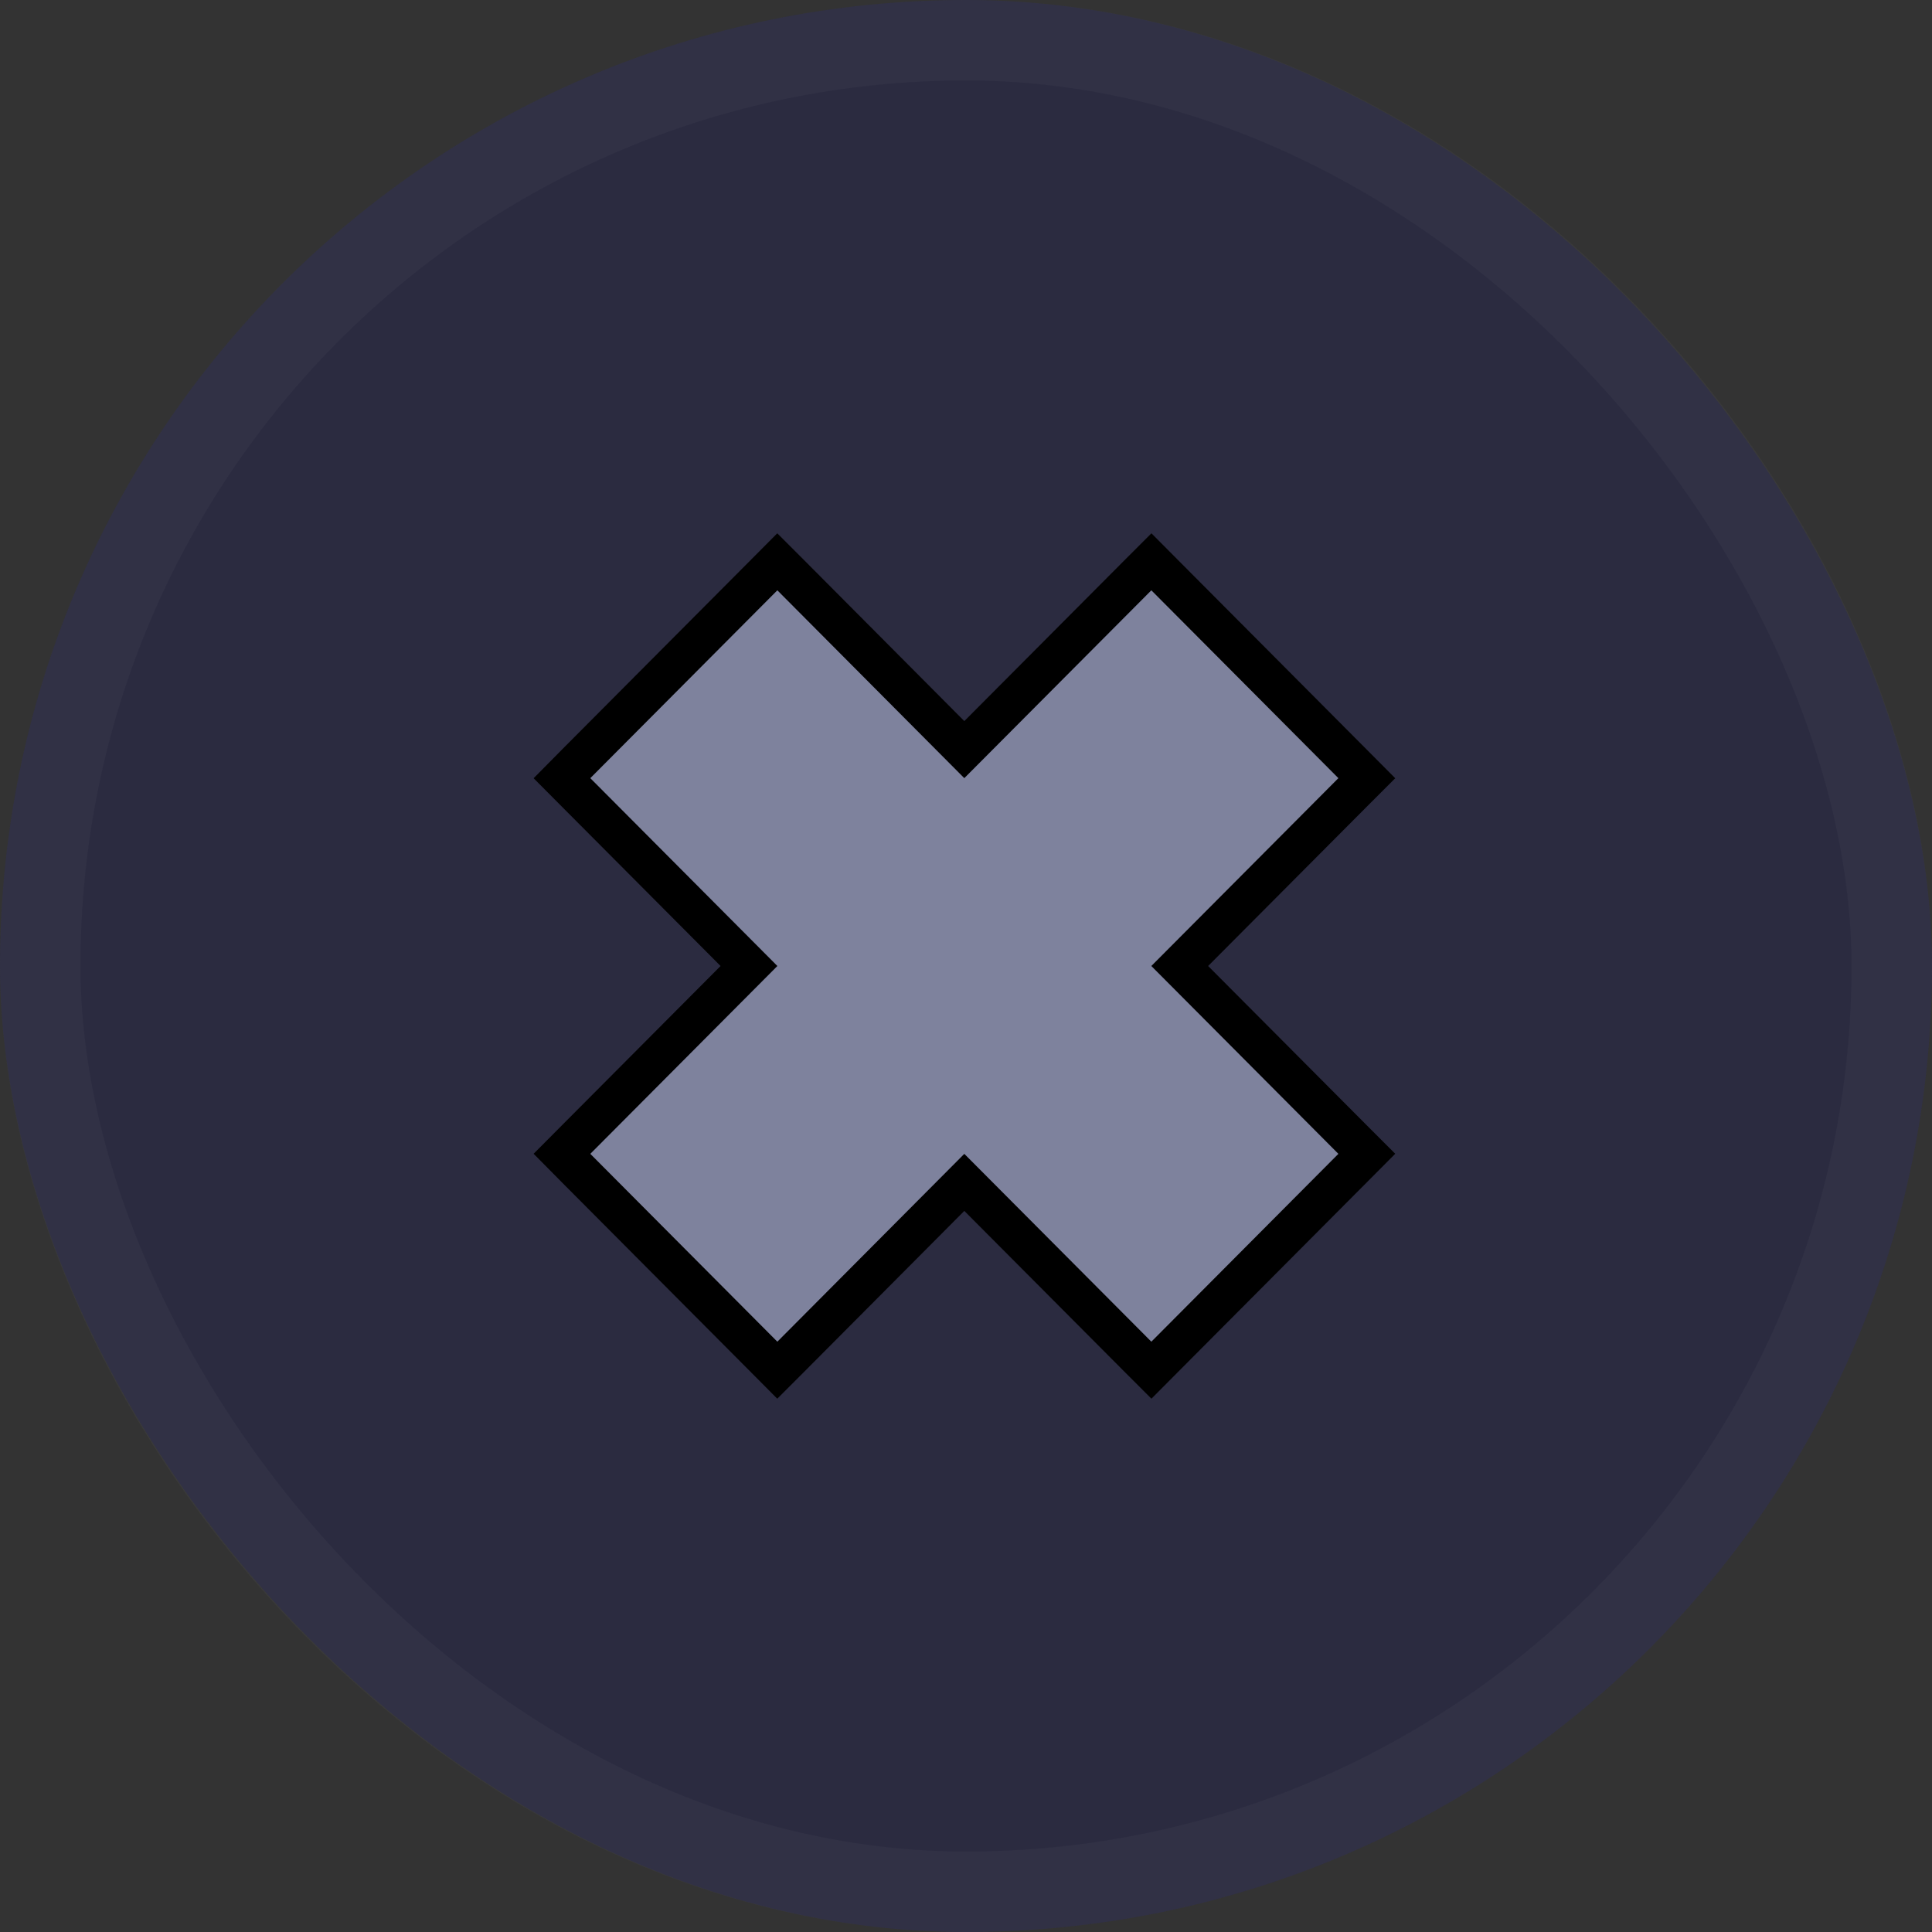 <svg width="24" height="24" viewBox="0 0 24 24" fill="none" xmlns="http://www.w3.org/2000/svg">
<rect x="0" y="0" width="24" height="24" fill="#333333" stroke="none"/>
<rect width="24" height="24" rx="12" fill="#2B2B40"/>
<rect x="0.5" y="0.5" width="23" height="23" rx="11.5" stroke="white" stroke-opacity="0.03"/>
<path d="M7.156 14.157L6.981 14.333L7.156 14.51L9.479 16.843L9.656 17.021L9.834 16.843L11.979 14.688L14.125 16.843L14.303 17.021L14.48 16.843L16.803 14.51L16.979 14.333L16.803 14.157L14.655 12L16.803 9.843L16.979 9.667L16.803 9.49L14.48 7.157L14.303 6.979L14.125 7.157L11.979 9.312L9.834 7.157L9.656 6.979L9.479 7.157L7.156 9.49L6.981 9.667L7.156 9.843L9.304 12L7.156 14.157Z" fill="#7E829D" stroke="black" stroke-width="0.5"/>
</svg>
